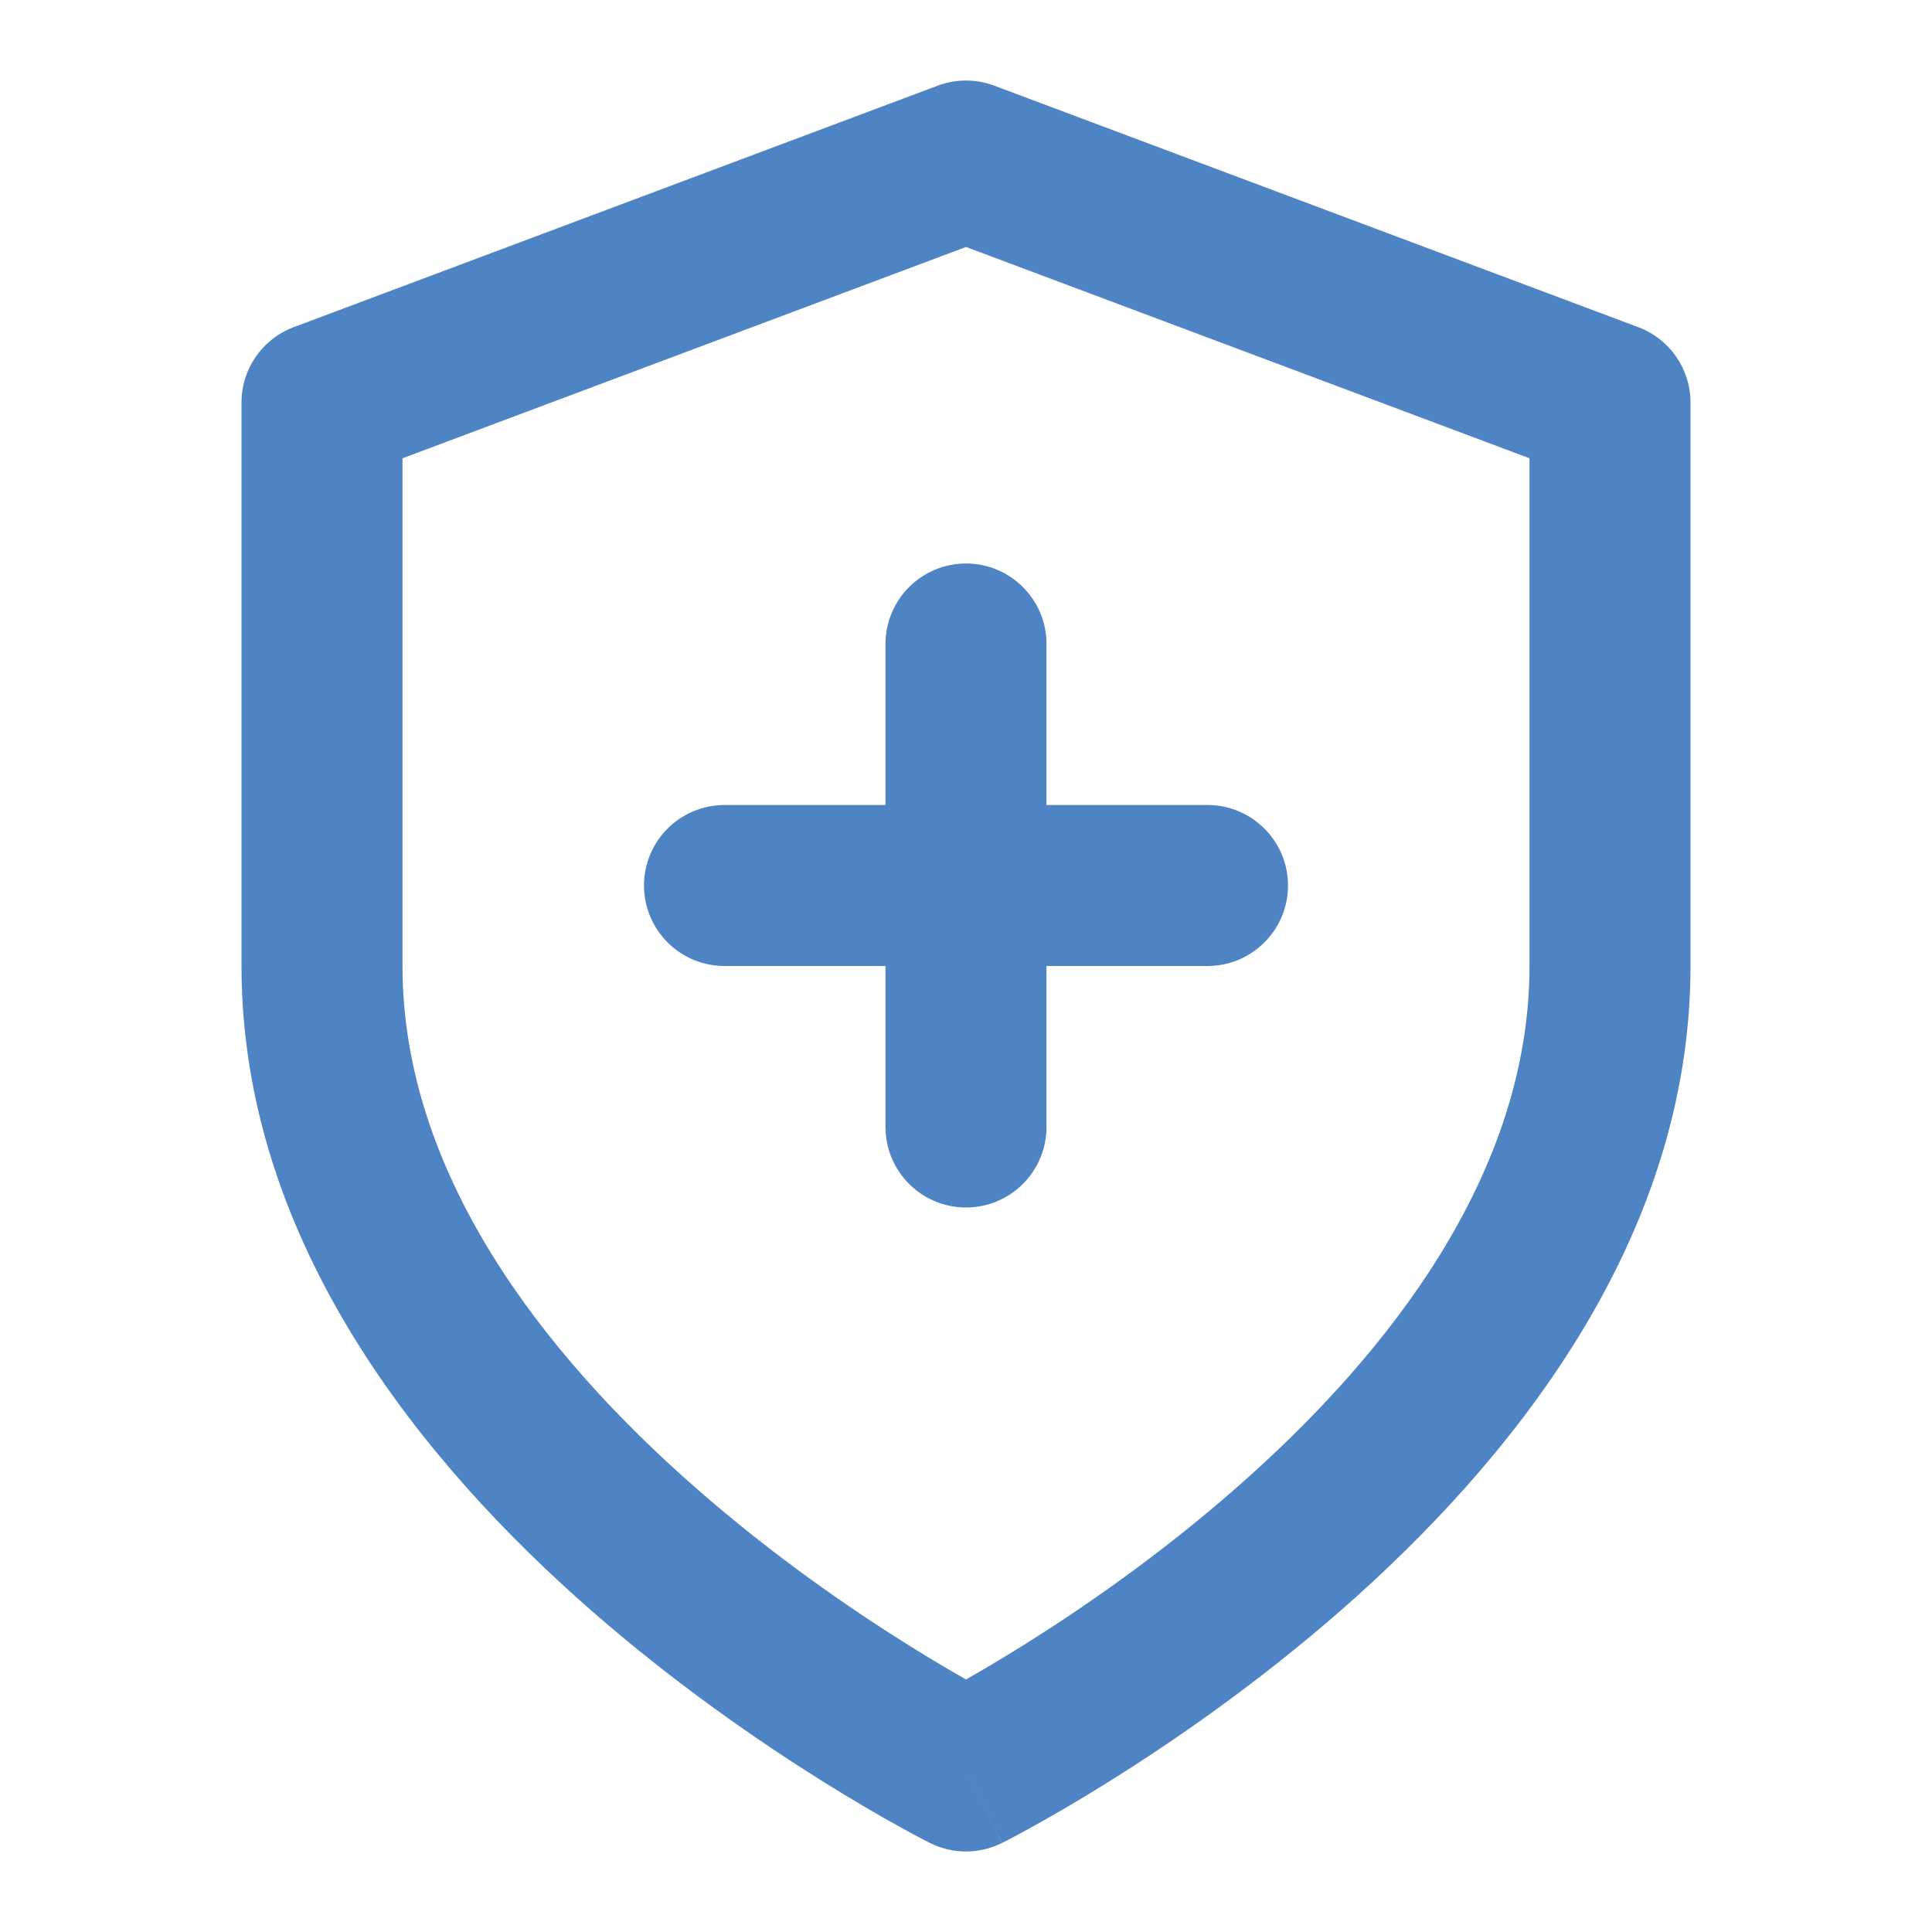 <svg xmlns="http://www.w3.org/2000/svg" width="24" height="24" viewBox="0 0 24 24" fill="none">
  <path fill-rule="evenodd" clip-rule="evenodd" d="M11.649 1.064C11.875 0.979 12.125 0.979 12.351 1.064L20.351 4.064C20.741 4.21 21 4.583 21 5V12C21 15.446 18.718 18.2 16.659 20.003C15.608 20.922 14.562 21.641 13.78 22.129C13.388 22.374 13.06 22.563 12.828 22.691C12.712 22.756 12.619 22.805 12.555 22.839C12.522 22.856 12.497 22.869 12.479 22.878L12.457 22.889L12.451 22.893L12.449 22.894C12.448 22.894 12.447 22.894 12 22C11.553 22.894 11.553 22.894 11.552 22.894L11.549 22.893L11.543 22.889L11.521 22.878C11.503 22.869 11.478 22.856 11.445 22.839C11.381 22.805 11.288 22.756 11.172 22.691C10.94 22.563 10.612 22.374 10.22 22.129C9.439 21.641 8.392 20.922 7.341 20.003C5.282 18.2 3 15.446 3 12V5C3 4.583 3.259 4.21 3.649 4.064L11.649 1.064ZM12 22L11.552 22.894C11.834 23.035 12.166 23.035 12.447 22.894L12 22ZM12 20.863C12.192 20.754 12.437 20.61 12.72 20.433C13.438 19.984 14.392 19.328 15.341 18.497C17.282 16.8 19 14.554 19 12V5.693L12 3.068L5 5.693V12C5 14.554 6.718 16.8 8.659 18.497C9.608 19.328 10.562 19.984 11.28 20.433C11.563 20.61 11.808 20.754 12 20.863Z" fill="#4E84C4"/>
  <path fill-rule="evenodd" clip-rule="evenodd" d="M8 11C8 10.448 8.448 10 9 10H15C15.552 10 16 10.448 16 11C16 11.552 15.552 12 15 12H9C8.448 12 8 11.552 8 11Z" fill="#4E84C4"/>
  <path fill-rule="evenodd" clip-rule="evenodd" d="M12 7C12.552 7 13 7.448 13 8V14C13 14.552 12.552 15 12 15C11.448 15 11 14.552 11 14V8C11 7.448 11.448 7 12 7Z" fill="#4E84C4"/>
</svg>
